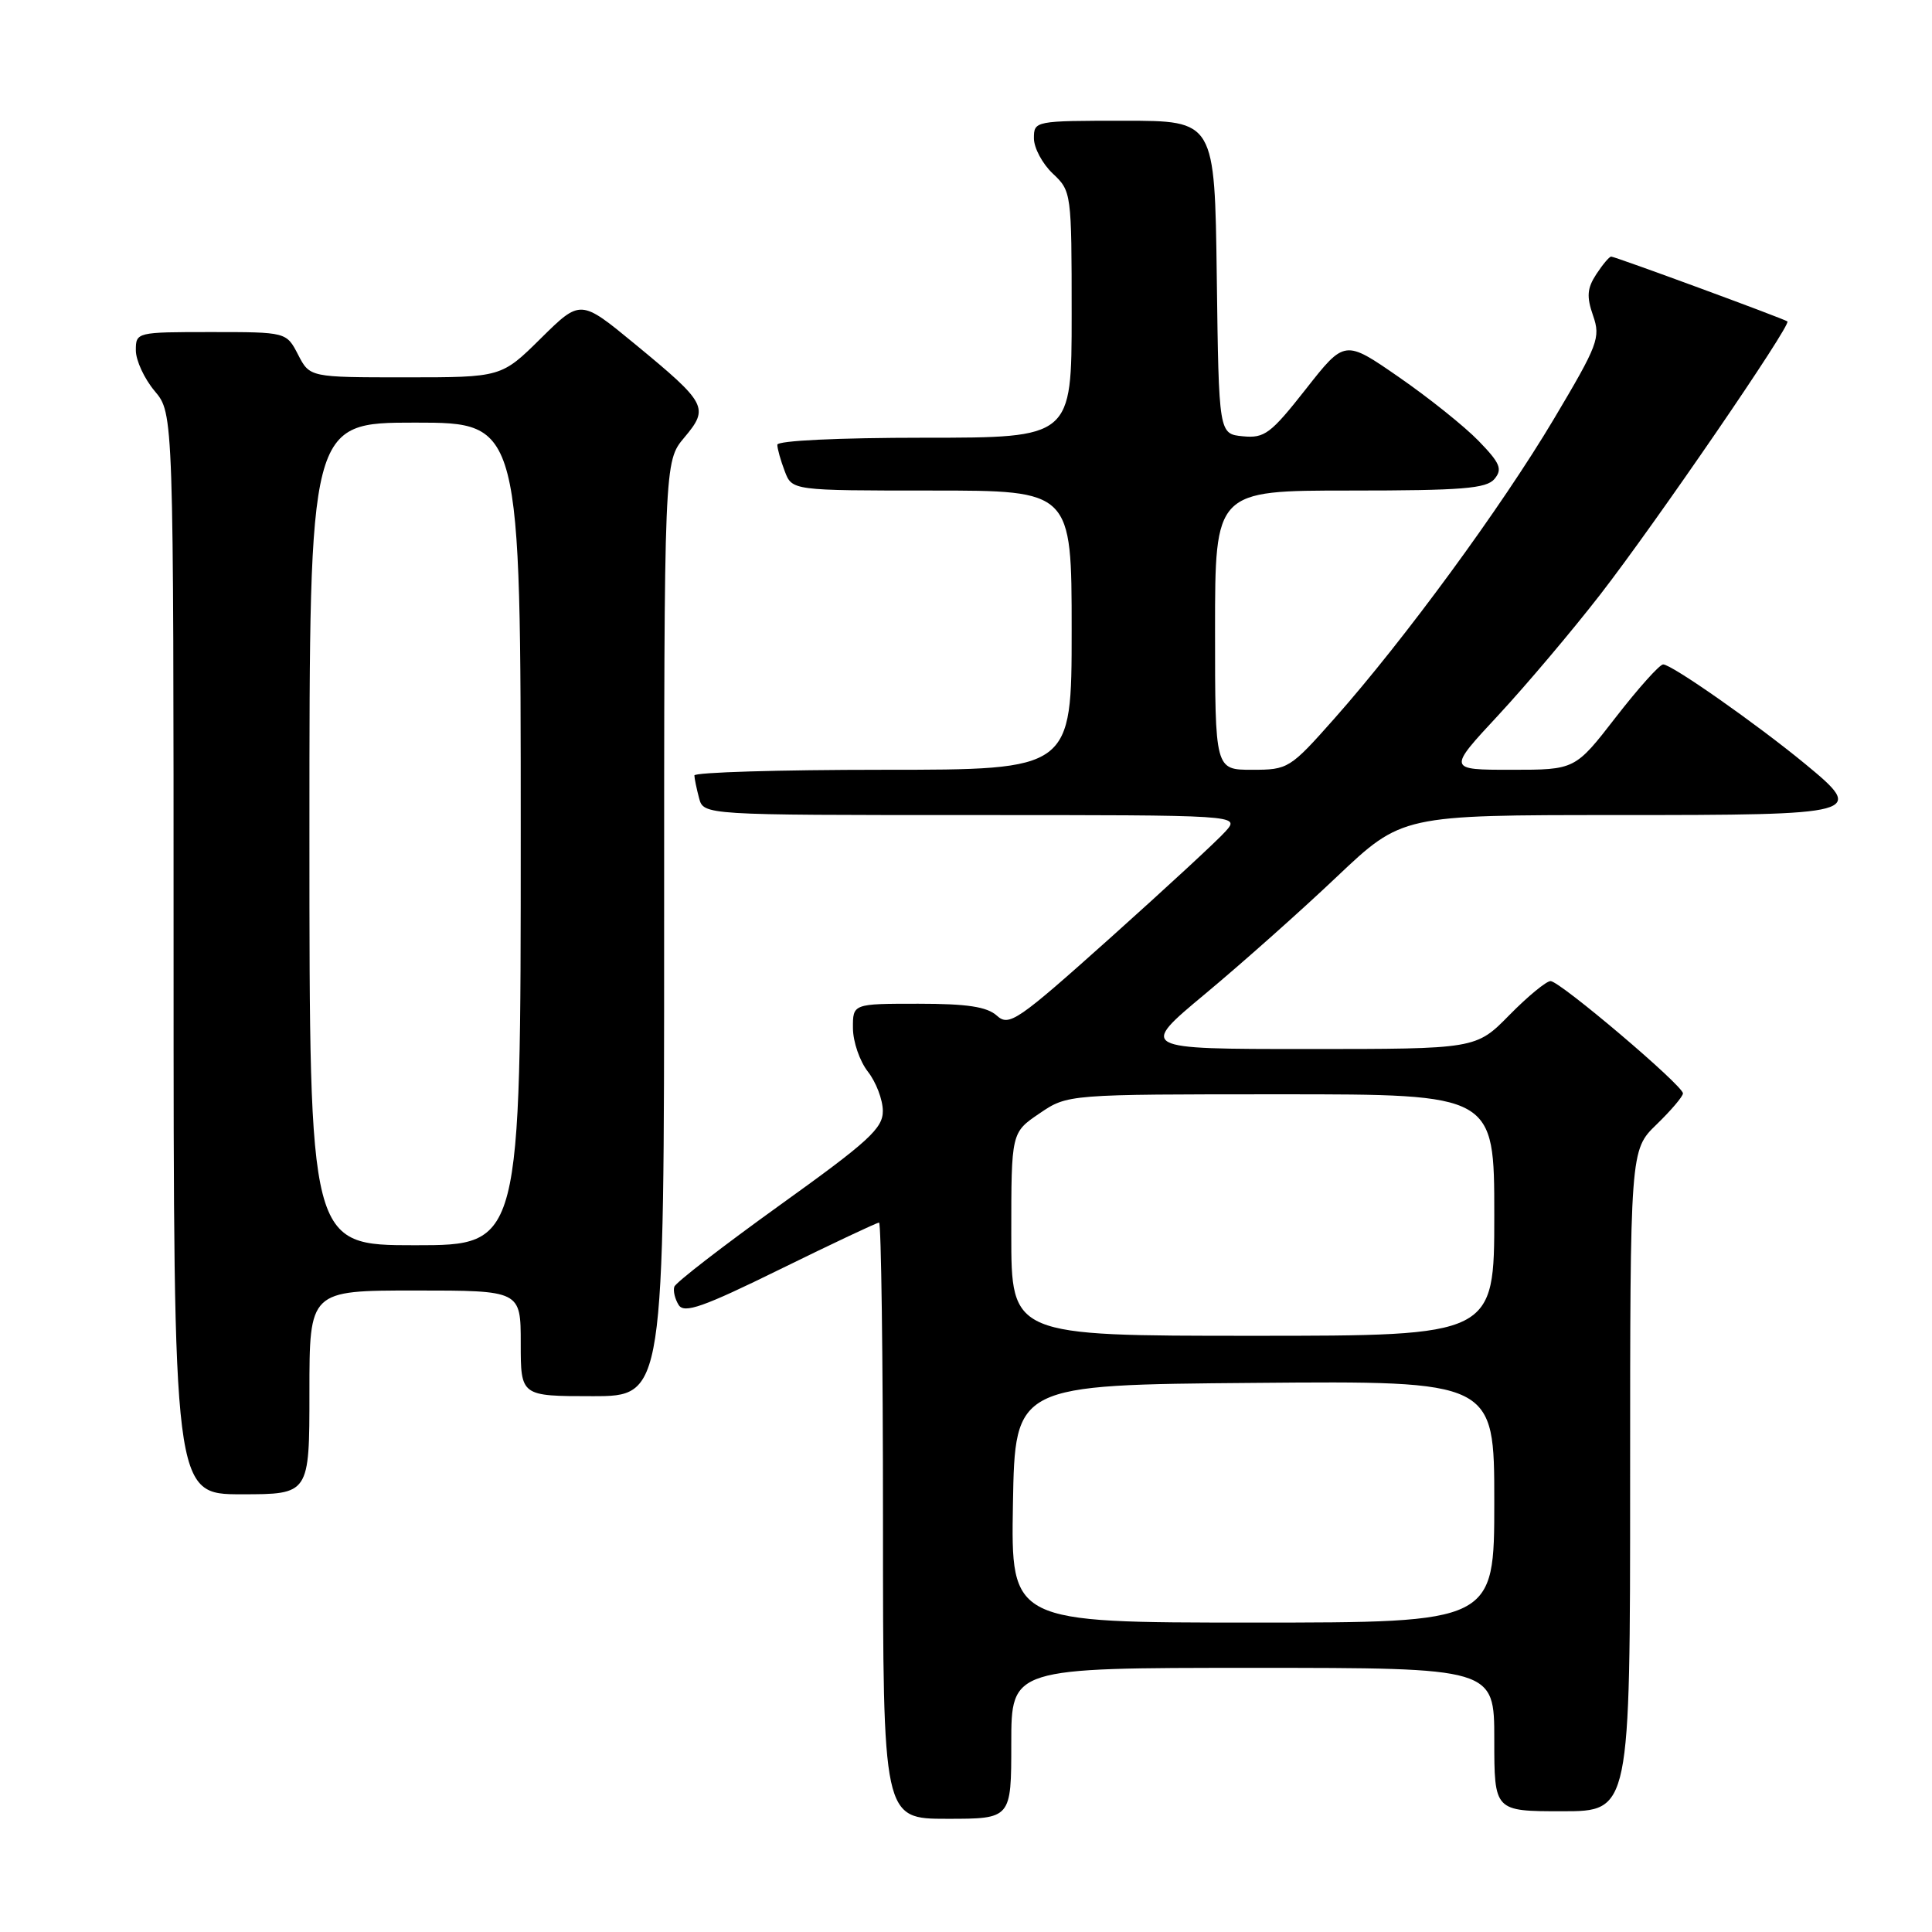 <?xml version="1.0" encoding="UTF-8" standalone="no"?>
<!DOCTYPE svg PUBLIC "-//W3C//DTD SVG 1.1//EN" "http://www.w3.org/Graphics/SVG/1.1/DTD/svg11.dtd" >
<svg xmlns="http://www.w3.org/2000/svg" xmlns:xlink="http://www.w3.org/1999/xlink" version="1.1" viewBox="0 0 256 256">
 <g >
 <path fill="currentColor"
d=" M 134.00 231.00 C 134.00 221.00 134.00 221.00 166.00 221.00 C 198.00 221.00 198.00 221.00 198.00 230.50 C 198.00 240.00 198.00 240.00 207.00 240.00 C 216.00 240.00 216.00 240.00 216.00 196.20 C 216.00 152.39 216.00 152.39 219.50 149.00 C 221.43 147.13 223.00 145.28 223.00 144.88 C 223.00 143.83 206.70 130.01 205.46 130.00 C 204.89 130.00 202.43 132.03 200.00 134.50 C 195.58 139.00 195.58 139.00 173.25 139.00 C 150.92 139.00 150.92 139.00 159.71 131.68 C 164.55 127.65 172.39 120.68 177.13 116.18 C 185.77 108.00 185.77 108.00 214.28 108.00 C 246.78 108.00 247.26 107.87 239.20 101.23 C 232.78 95.94 221.44 87.99 220.37 88.04 C 219.89 88.06 217.07 91.21 214.10 95.04 C 208.71 102.00 208.71 102.00 200.26 102.00 C 191.81 102.00 191.81 102.00 198.55 94.75 C 202.25 90.76 208.32 83.58 212.04 78.78 C 219.36 69.34 237.40 43.02 236.84 42.59 C 236.35 42.22 214.01 34.00 213.49 34.00 C 213.24 34.00 212.36 35.05 211.52 36.33 C 210.30 38.20 210.21 39.30 211.09 41.82 C 212.11 44.75 211.75 45.68 205.89 55.53 C 198.90 67.27 186.09 84.74 176.84 95.18 C 170.92 101.86 170.69 102.00 165.90 102.00 C 161.00 102.00 161.00 102.00 161.00 83.50 C 161.00 65.00 161.00 65.00 178.88 65.00 C 193.76 65.00 196.97 64.74 198.03 63.46 C 199.11 62.16 198.78 61.37 195.93 58.43 C 194.07 56.51 189.31 52.70 185.36 49.97 C 178.18 45.00 178.18 45.00 173.03 51.56 C 168.38 57.47 167.56 58.09 164.69 57.81 C 161.50 57.50 161.50 57.50 161.23 36.75 C 160.96 16.00 160.96 16.00 148.98 16.00 C 137.11 16.00 137.00 16.02 137.00 18.33 C 137.00 19.60 138.13 21.71 139.50 23.00 C 141.97 25.32 142.00 25.55 142.00 41.67 C 142.00 58.00 142.00 58.00 122.50 58.00 C 111.07 58.00 103.00 58.39 103.00 58.93 C 103.00 59.45 103.44 61.02 103.98 62.43 C 104.95 65.00 104.95 65.00 123.48 65.00 C 142.00 65.00 142.00 65.00 142.00 83.50 C 142.00 102.00 142.00 102.00 117.00 102.00 C 103.25 102.00 92.01 102.34 92.01 102.75 C 92.02 103.16 92.30 104.51 92.63 105.75 C 93.23 108.00 93.23 108.00 128.77 108.00 C 164.31 108.00 164.31 108.00 162.40 110.15 C 161.36 111.33 154.50 117.66 147.17 124.23 C 134.79 135.31 133.71 136.05 132.09 134.58 C 130.78 133.40 128.17 133.00 121.67 133.00 C 113.00 133.00 113.00 133.00 113.02 136.25 C 113.03 138.04 113.92 140.62 115.00 142.00 C 116.08 143.38 116.97 145.71 116.98 147.19 C 117.00 149.51 115.12 151.23 103.33 159.69 C 95.82 165.09 89.52 169.95 89.35 170.50 C 89.17 171.05 89.44 172.14 89.93 172.92 C 90.66 174.08 93.16 173.20 103.39 168.17 C 110.30 164.78 116.19 162.00 116.48 162.00 C 116.76 162.00 117.00 179.78 117.00 201.50 C 117.00 241.00 117.00 241.00 125.50 241.00 C 134.00 241.00 134.00 241.00 134.00 231.00 Z  M 41.00 184.50 C 41.00 171.00 41.00 171.00 55.00 171.00 C 69.00 171.00 69.00 171.00 69.00 178.00 C 69.00 185.00 69.00 185.00 78.50 185.00 C 88.00 185.00 88.00 185.00 88.00 123.08 C 88.00 61.15 88.00 61.15 90.68 57.97 C 93.99 54.03 93.69 53.46 84.11 45.57 C 76.92 39.65 76.92 39.65 71.68 44.82 C 66.44 50.00 66.44 50.00 53.74 50.00 C 41.05 50.00 41.05 50.00 39.50 47.00 C 37.95 44.00 37.95 44.00 27.97 44.00 C 18.09 44.00 18.00 44.02 18.00 46.42 C 18.00 47.76 19.12 50.18 20.50 51.82 C 23.00 54.79 23.00 54.79 23.00 126.39 C 23.00 198.00 23.00 198.00 32.00 198.00 C 41.00 198.00 41.00 198.00 41.00 184.50 Z  M 134.22 199.25 C 134.50 183.50 134.50 183.50 166.25 183.24 C 198.00 182.97 198.00 182.97 198.00 198.99 C 198.00 215.00 198.00 215.00 165.97 215.00 C 133.95 215.00 133.95 215.00 134.22 199.25 Z  M 134.00 163.54 C 134.00 150.07 134.00 150.07 137.73 147.54 C 141.46 145.00 141.46 145.00 169.73 145.00 C 198.00 145.00 198.00 145.00 198.00 161.00 C 198.00 177.00 198.00 177.00 166.00 177.00 C 134.00 177.00 134.00 177.00 134.00 163.54 Z  M 41.00 110.50 C 41.00 56.00 41.00 56.00 55.00 56.00 C 69.00 56.00 69.00 56.00 69.00 110.50 C 69.00 165.00 69.00 165.00 55.00 165.00 C 41.00 165.00 41.00 165.00 41.00 110.50 Z "/>
</g>
</svg>